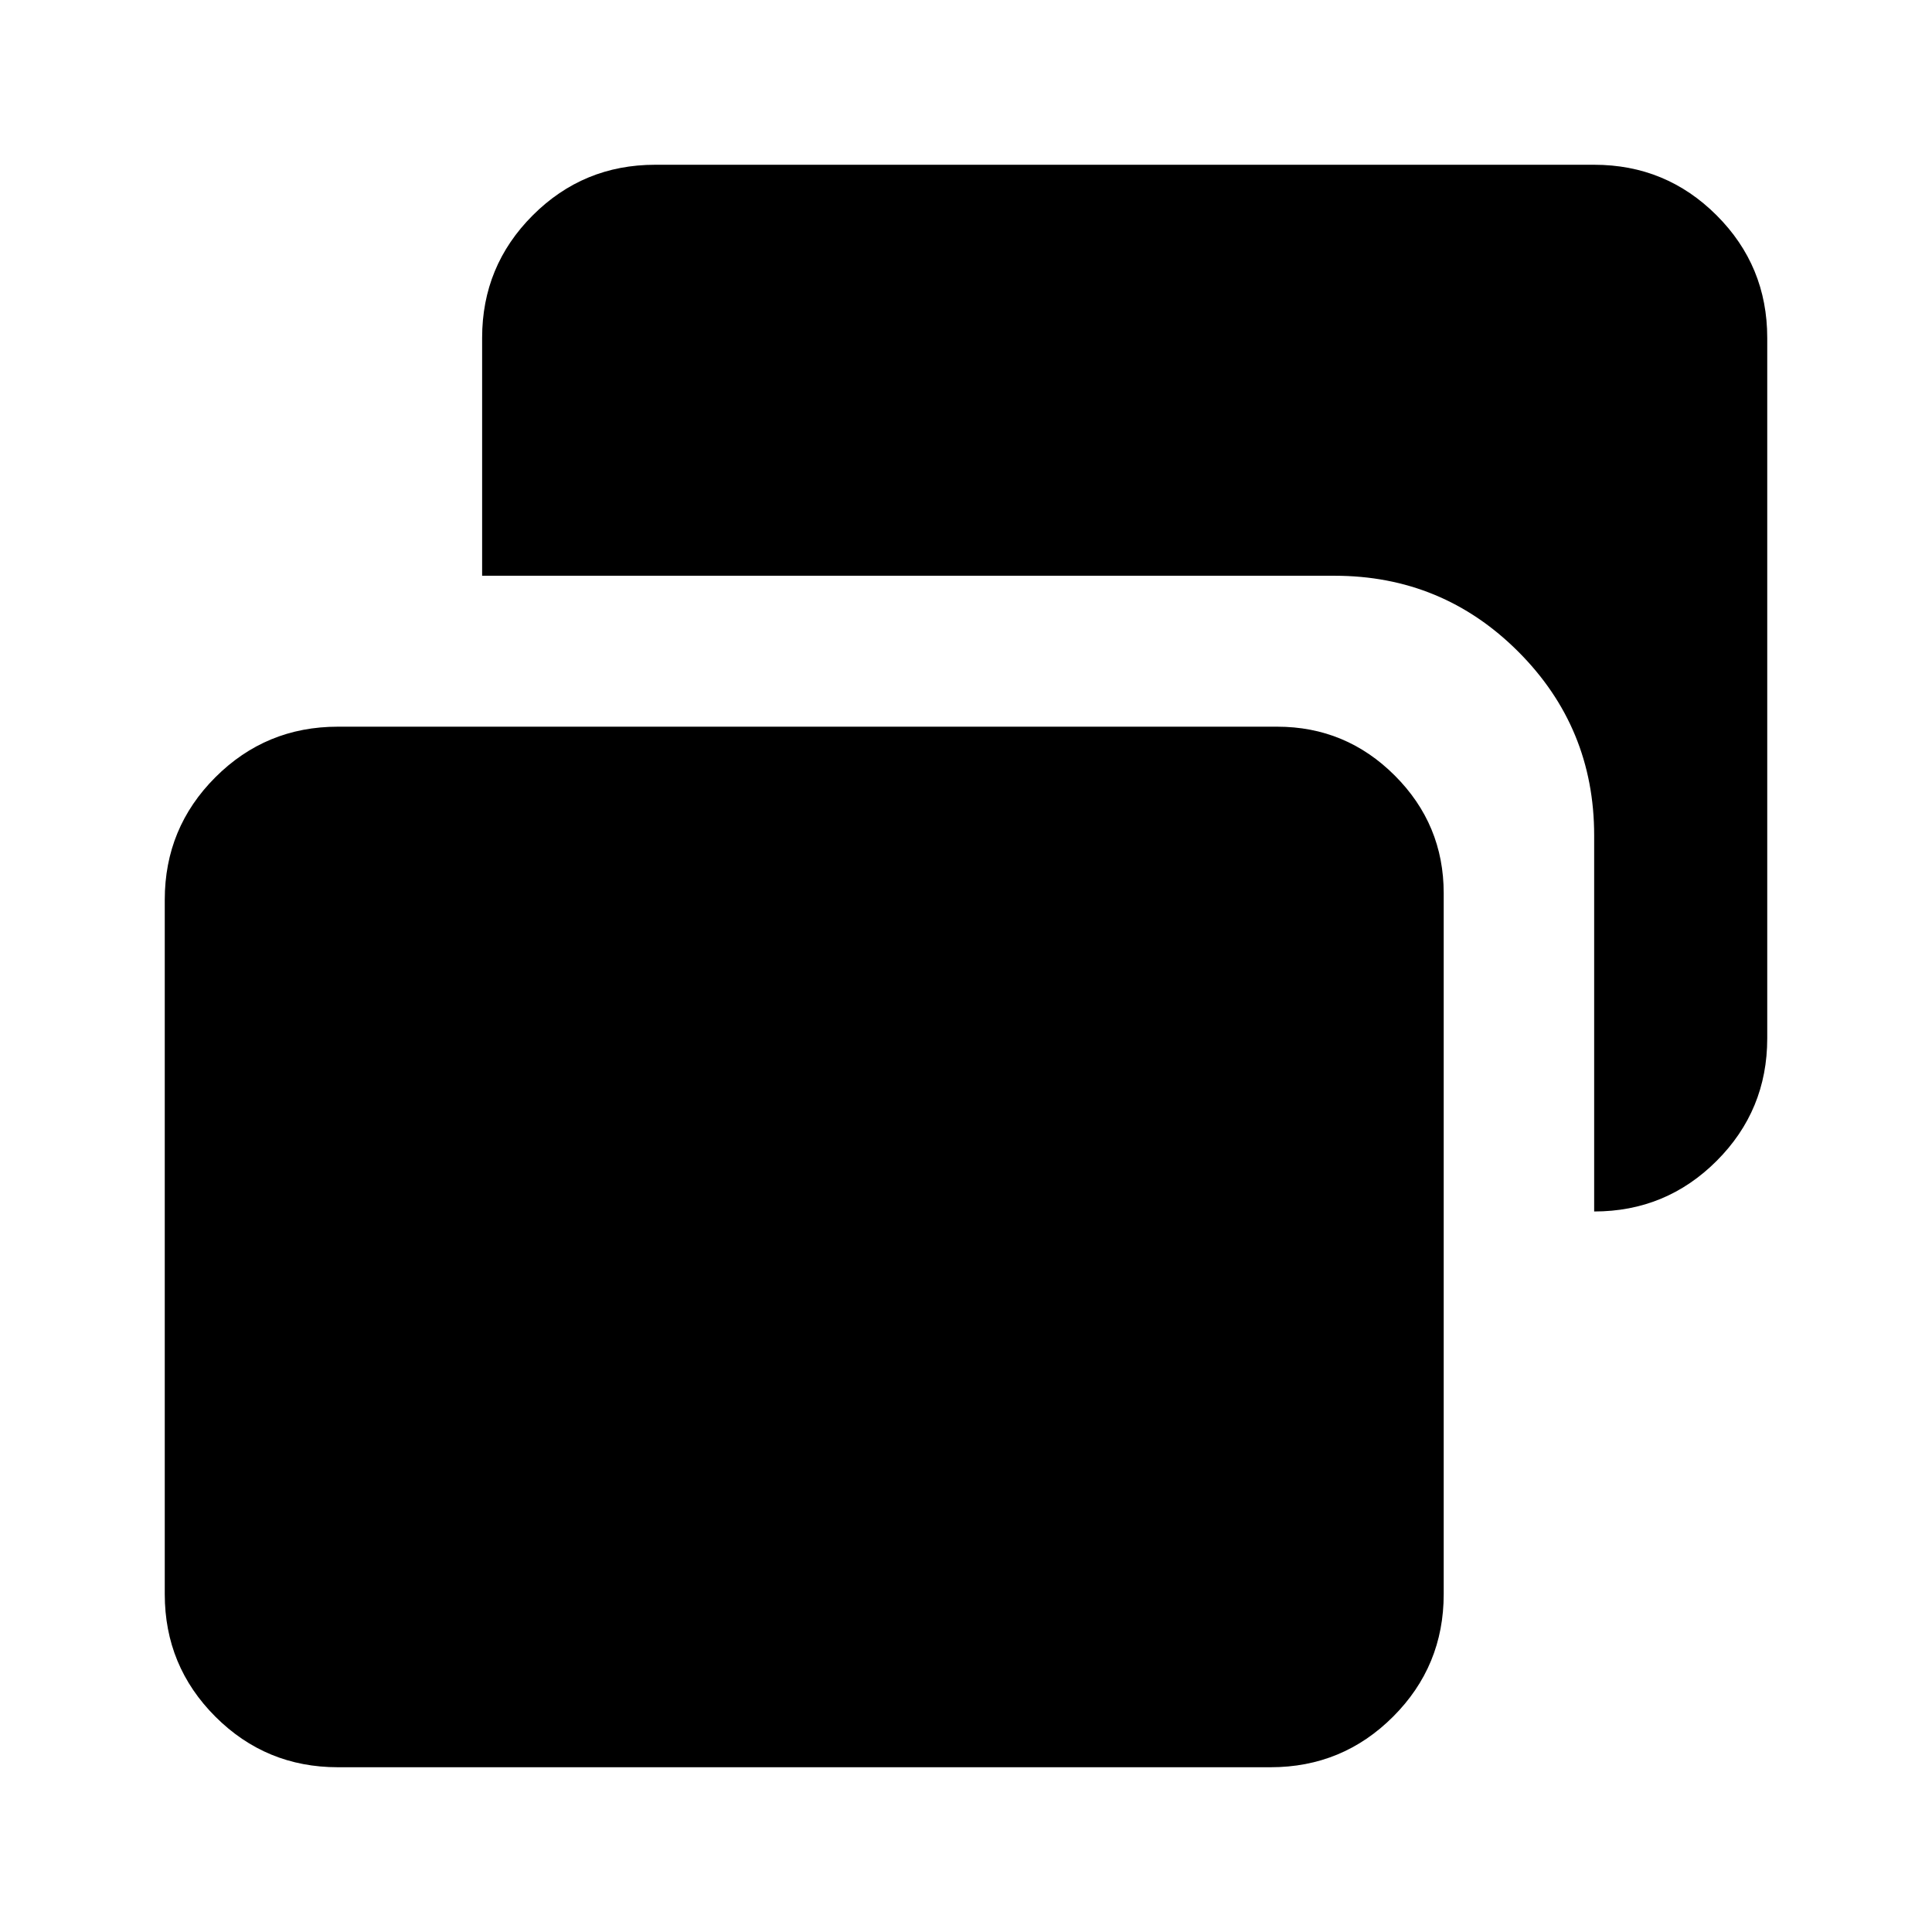 <svg xmlns="http://www.w3.org/2000/svg" height="24" viewBox="0 -960 960 960" width="24"><path d="M792.13-358.022v-186.891q0-53.57-37.714-91.285-37.715-37.715-91.286-37.715H239.565V-792.13q0-35.721 25.14-60.861t60.86-25.14H792.13q35.721 0 60.861 25.14t25.14 60.861v348.108q0 35.72-25.14 60.86t-60.861 25.14ZM167.87-81.869q-35.721 0-60.861-25.14t-25.14-60.861v-345.043q0-35.72 25.14-60.86t60.861-25.14h466.76q34.154 0 58.447 24.293 24.293 24.292 24.293 58.446v348.304q0 35.721-25.141 60.861-25.14 25.14-60.86 25.14H167.87Z"/></svg>